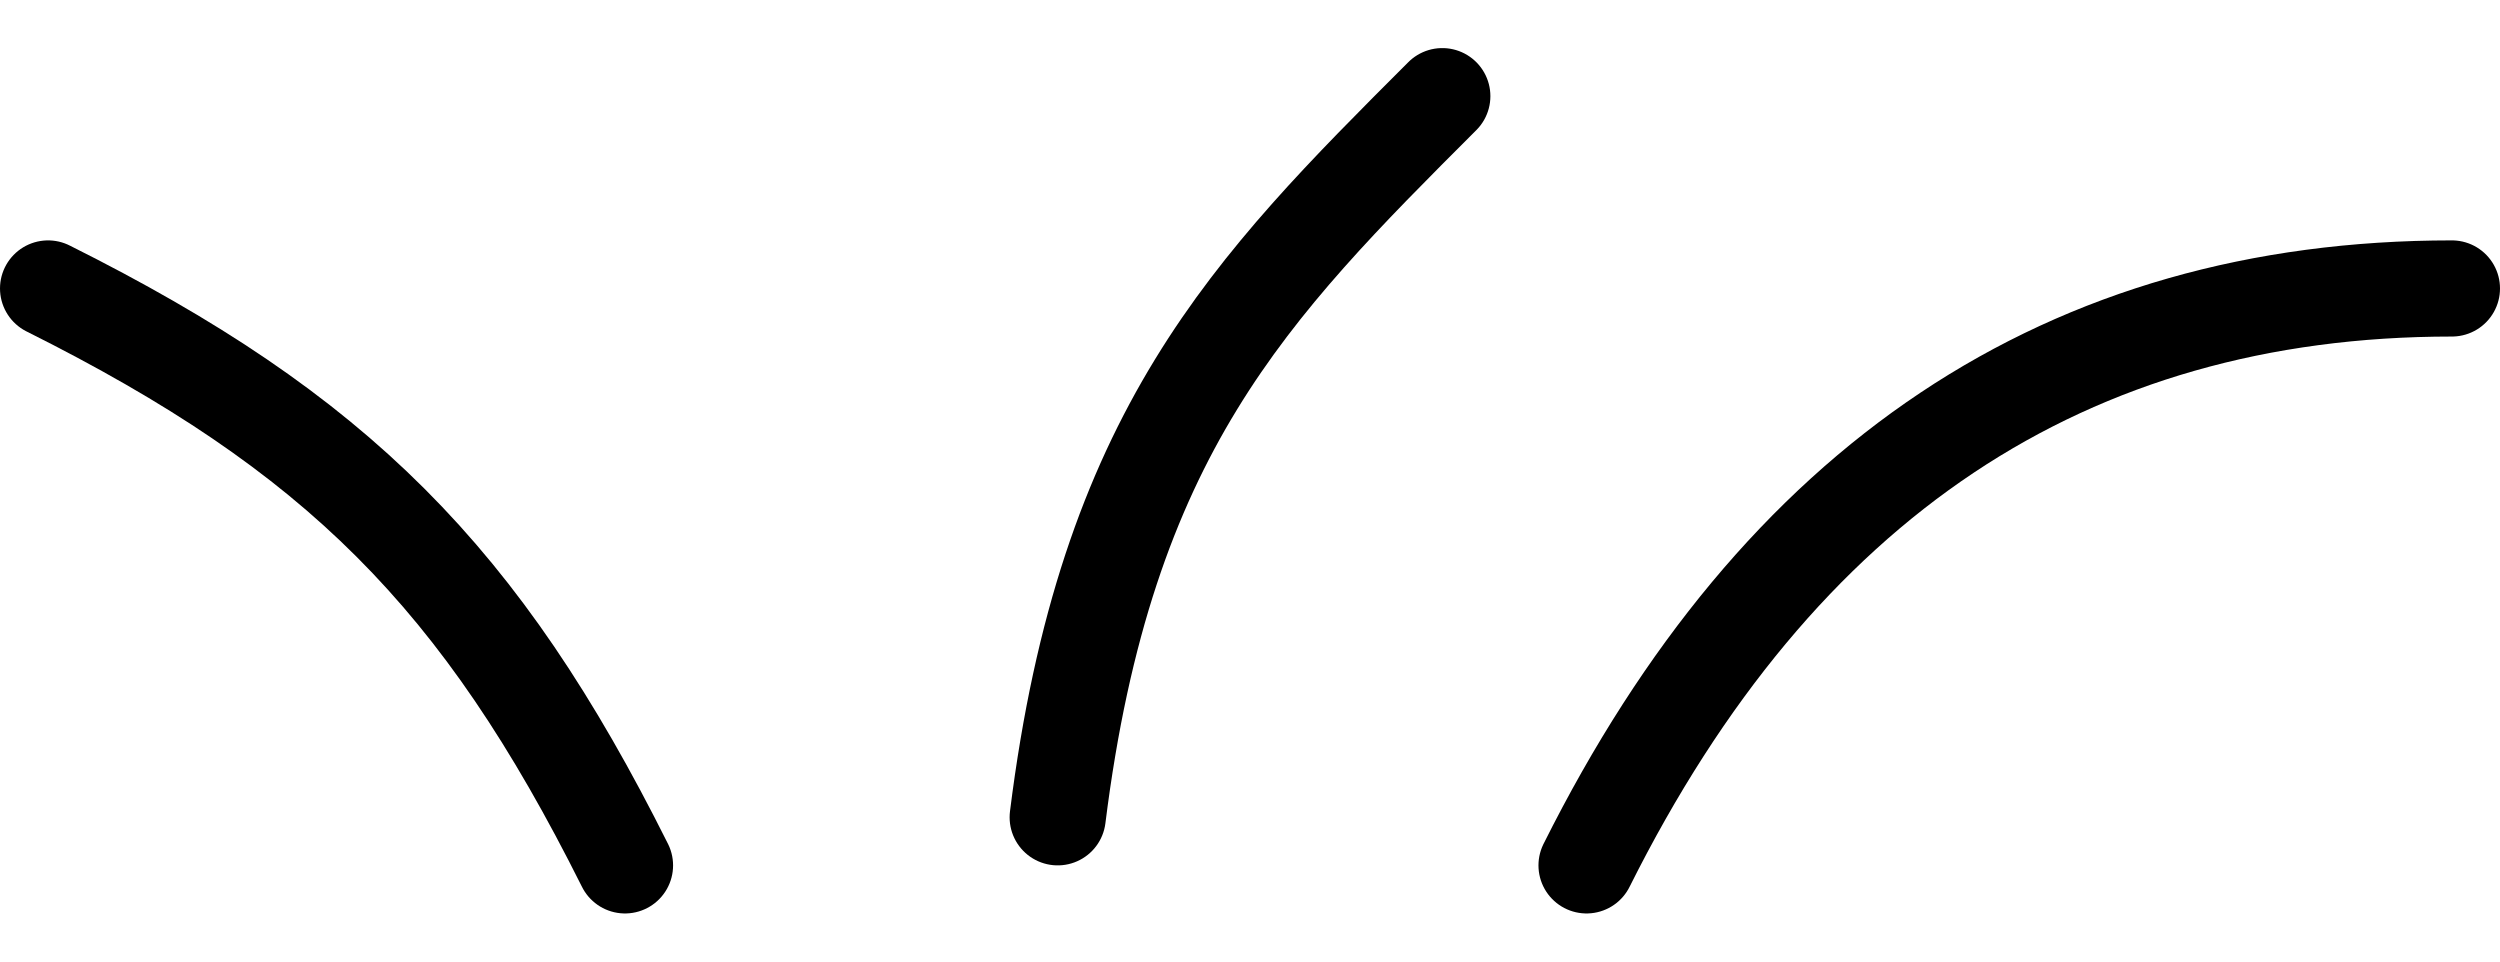 <svg width="26" height="10" viewBox="0 0 26 10" fill="none" xmlns="http://www.w3.org/2000/svg">
<path d="M16.5 9C18.5 5 21.5 3 25.5 3" stroke="black" stroke-linecap="round"/>
<path d="M11 8.5C11.5 4.5 13 3 15 1" stroke="black" stroke-linecap="round"/>
<path d="M6.5 9C5 6 3.5 4.5 0.5 3" stroke="black" stroke-linecap="round"/>
</svg>
